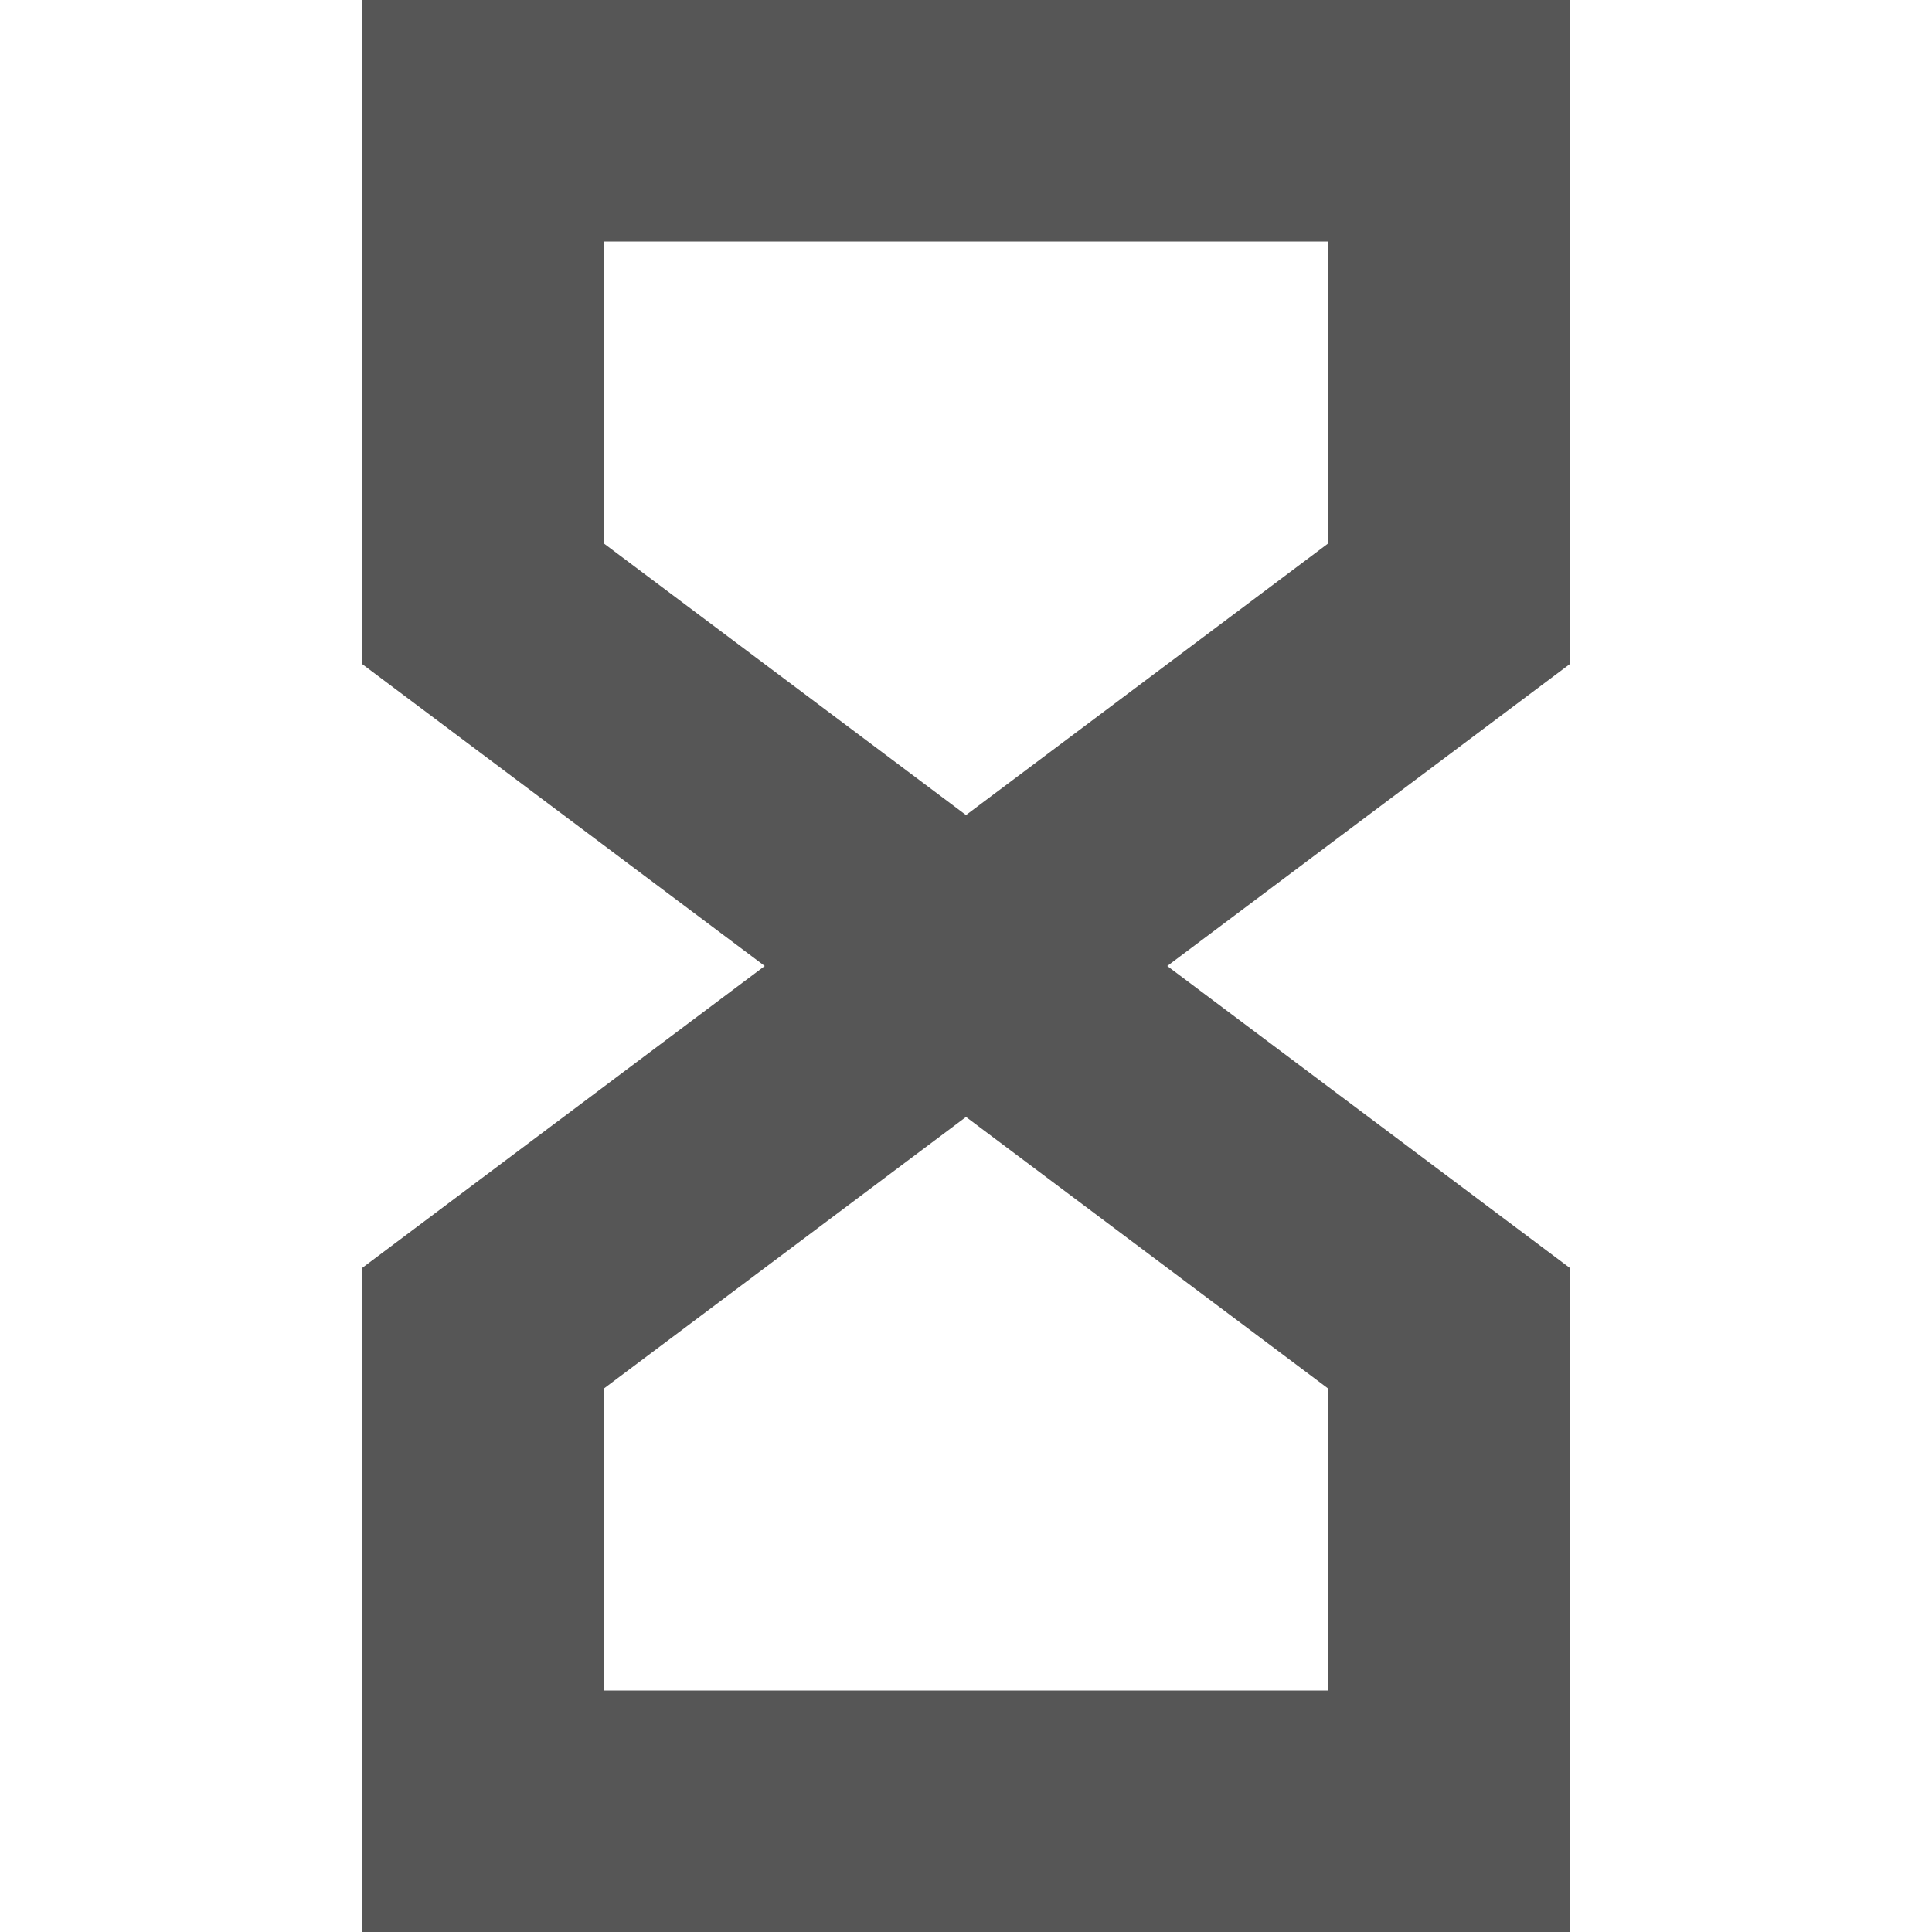 <svg xmlns="http://www.w3.org/2000/svg" width="16" height="16"><defs><style id="current-color-scheme" type="text/css"></style></defs><path d="M4 15h8v-4L8 8l-4 3zM4 1h8v4L8 8 4 5z" fill="none" stroke="currentColor" stroke-width="2" color="#565656"/></svg>